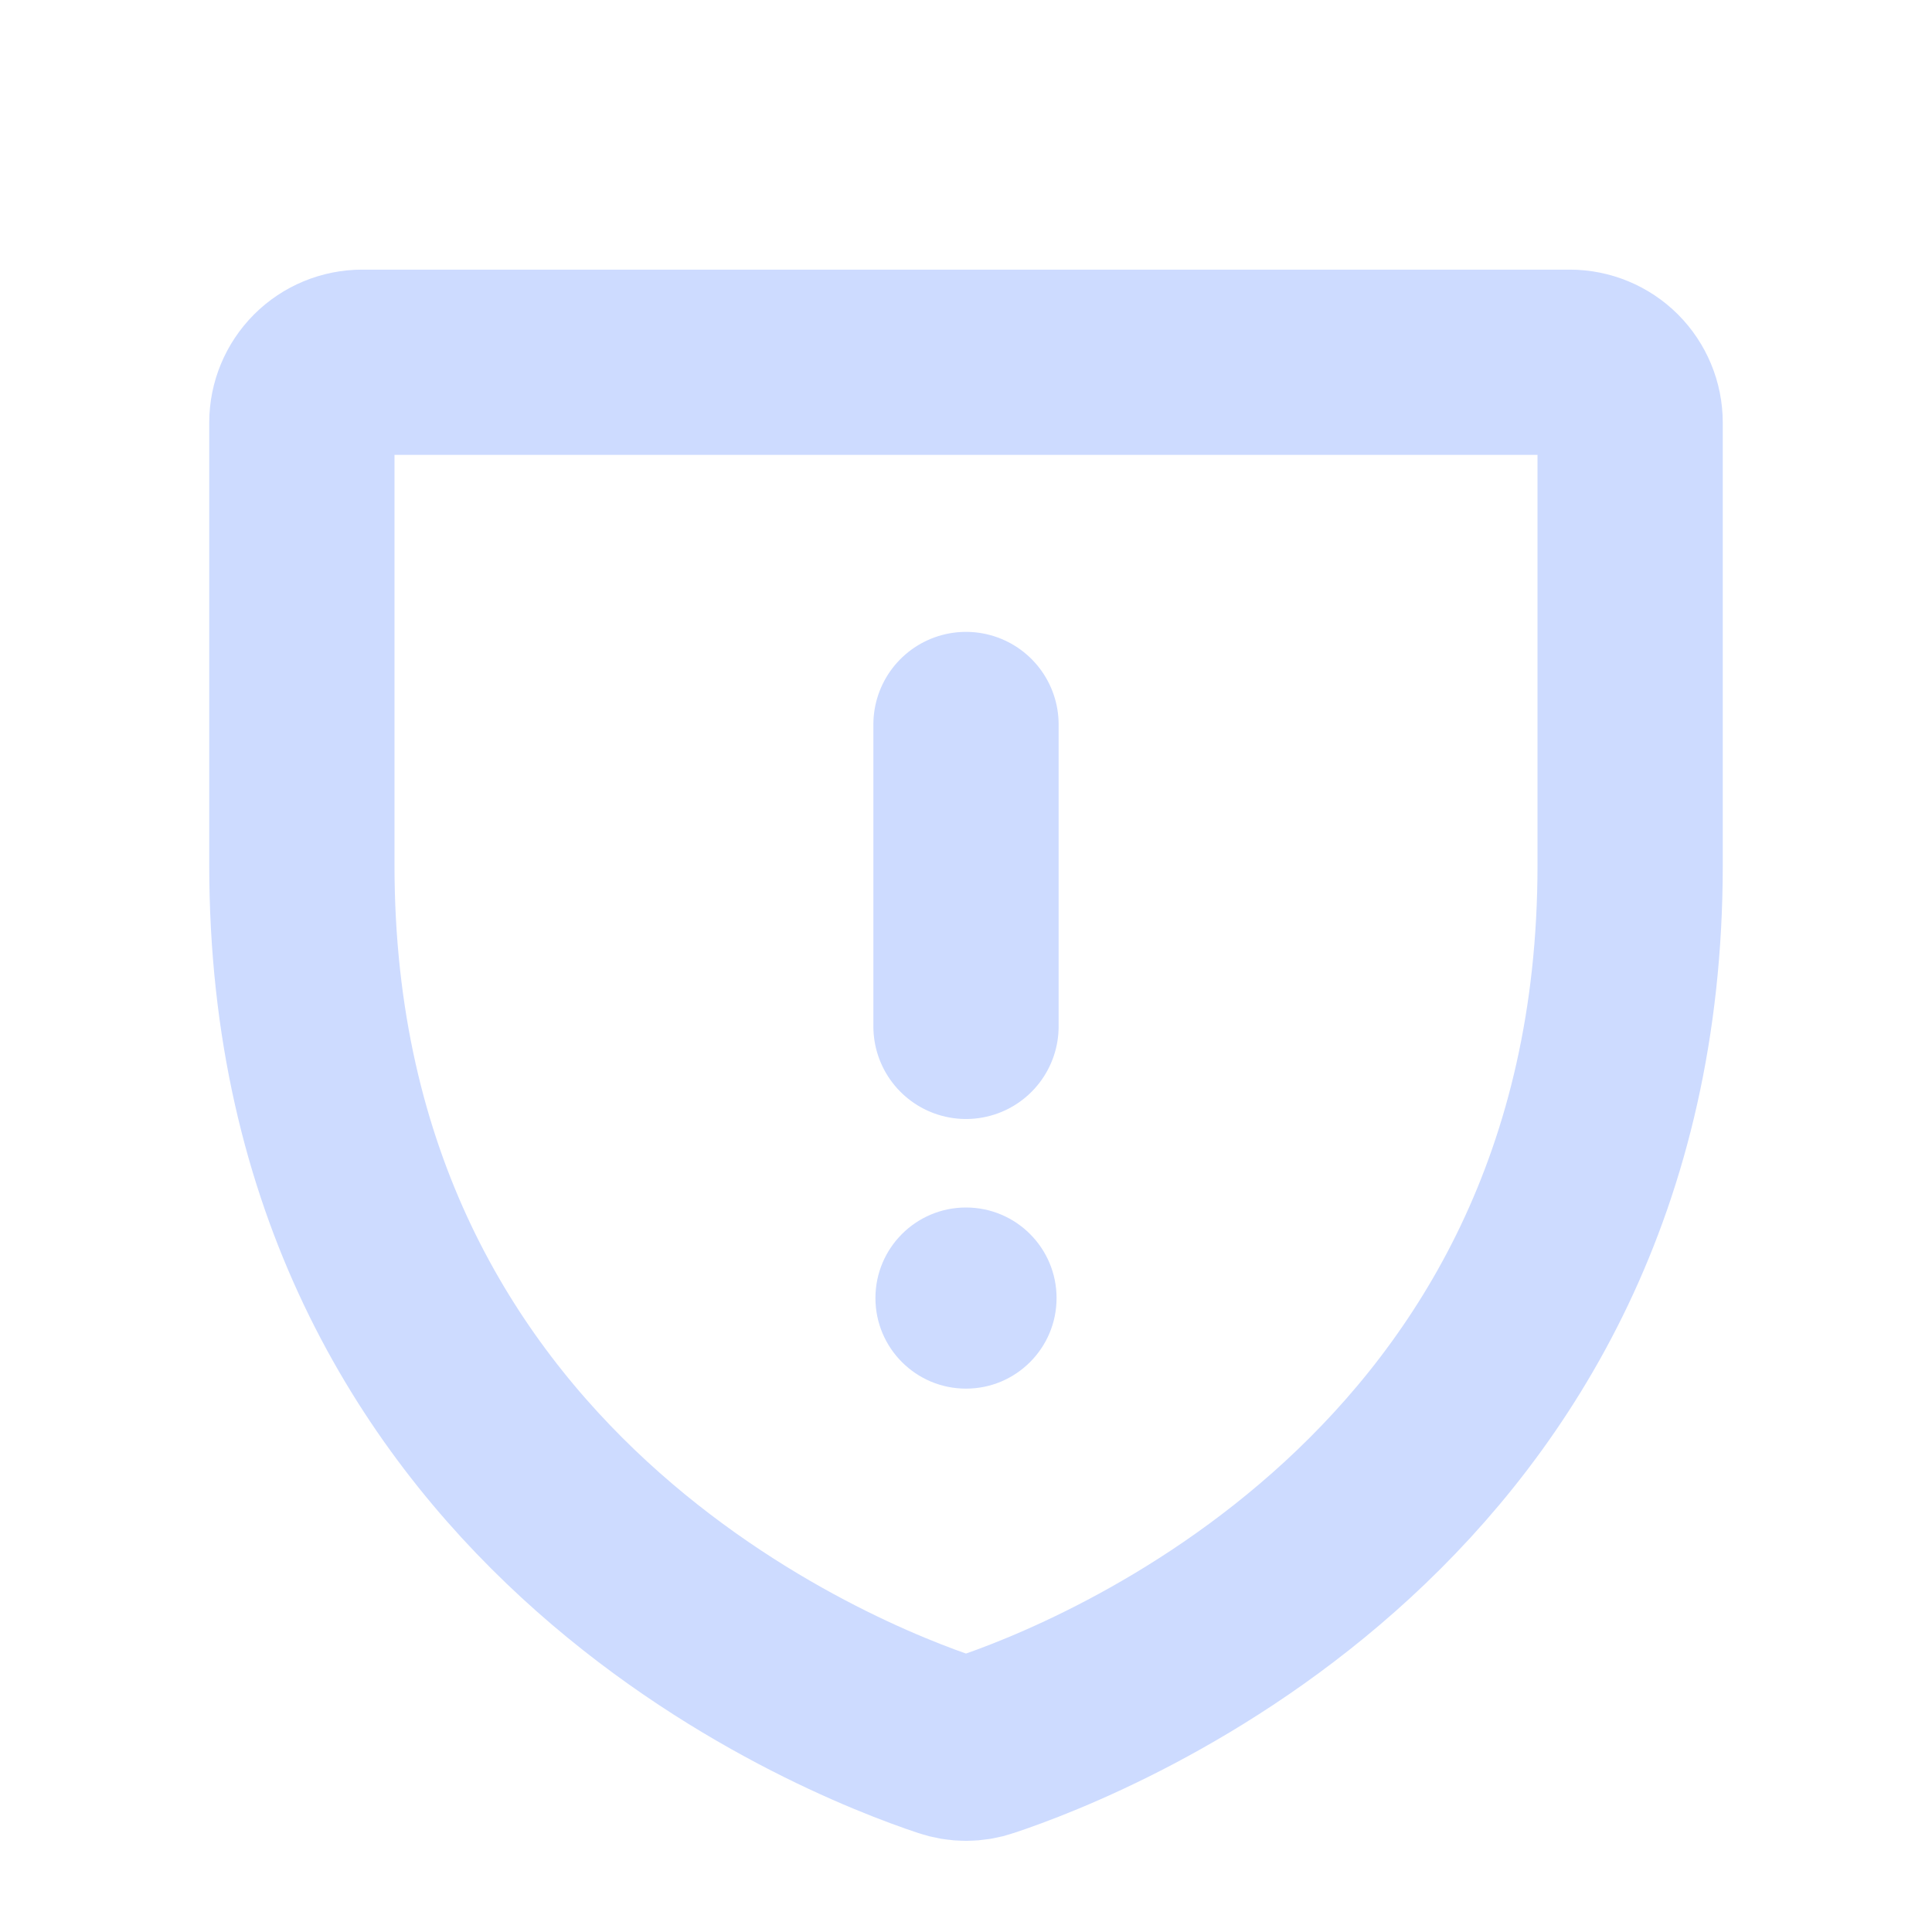 <svg width="73" height="73" viewBox="0 0 73 73" fill="none" xmlns="http://www.w3.org/2000/svg">
<path d="M11.406 32.698V15.969C11.406 15.364 11.647 14.784 12.074 14.356C12.502 13.928 13.082 13.688 13.688 13.688H59.312C59.917 13.688 60.498 13.928 60.926 14.356C61.353 14.784 61.594 15.364 61.594 15.969V32.698C61.594 56.655 41.26 64.593 37.2 65.939C36.746 66.095 36.254 66.095 35.8 65.939C31.74 64.593 11.406 56.655 11.406 32.698Z" stroke="#CDDBFF" stroke-width="7" stroke-linecap="round" stroke-linejoin="round"/>
<path d="M36.5 27.375V38.781" stroke="#CDDBFF" stroke-width="7" stroke-linecap="round" stroke-linejoin="round"/>
<path d="M36.5 52.469C38.39 52.469 39.922 50.937 39.922 49.047C39.922 47.157 38.39 45.625 36.5 45.625C34.61 45.625 33.078 47.157 33.078 49.047C33.078 50.937 34.61 52.469 36.5 52.469Z" fill="#CDDBFF"/>
</svg>
